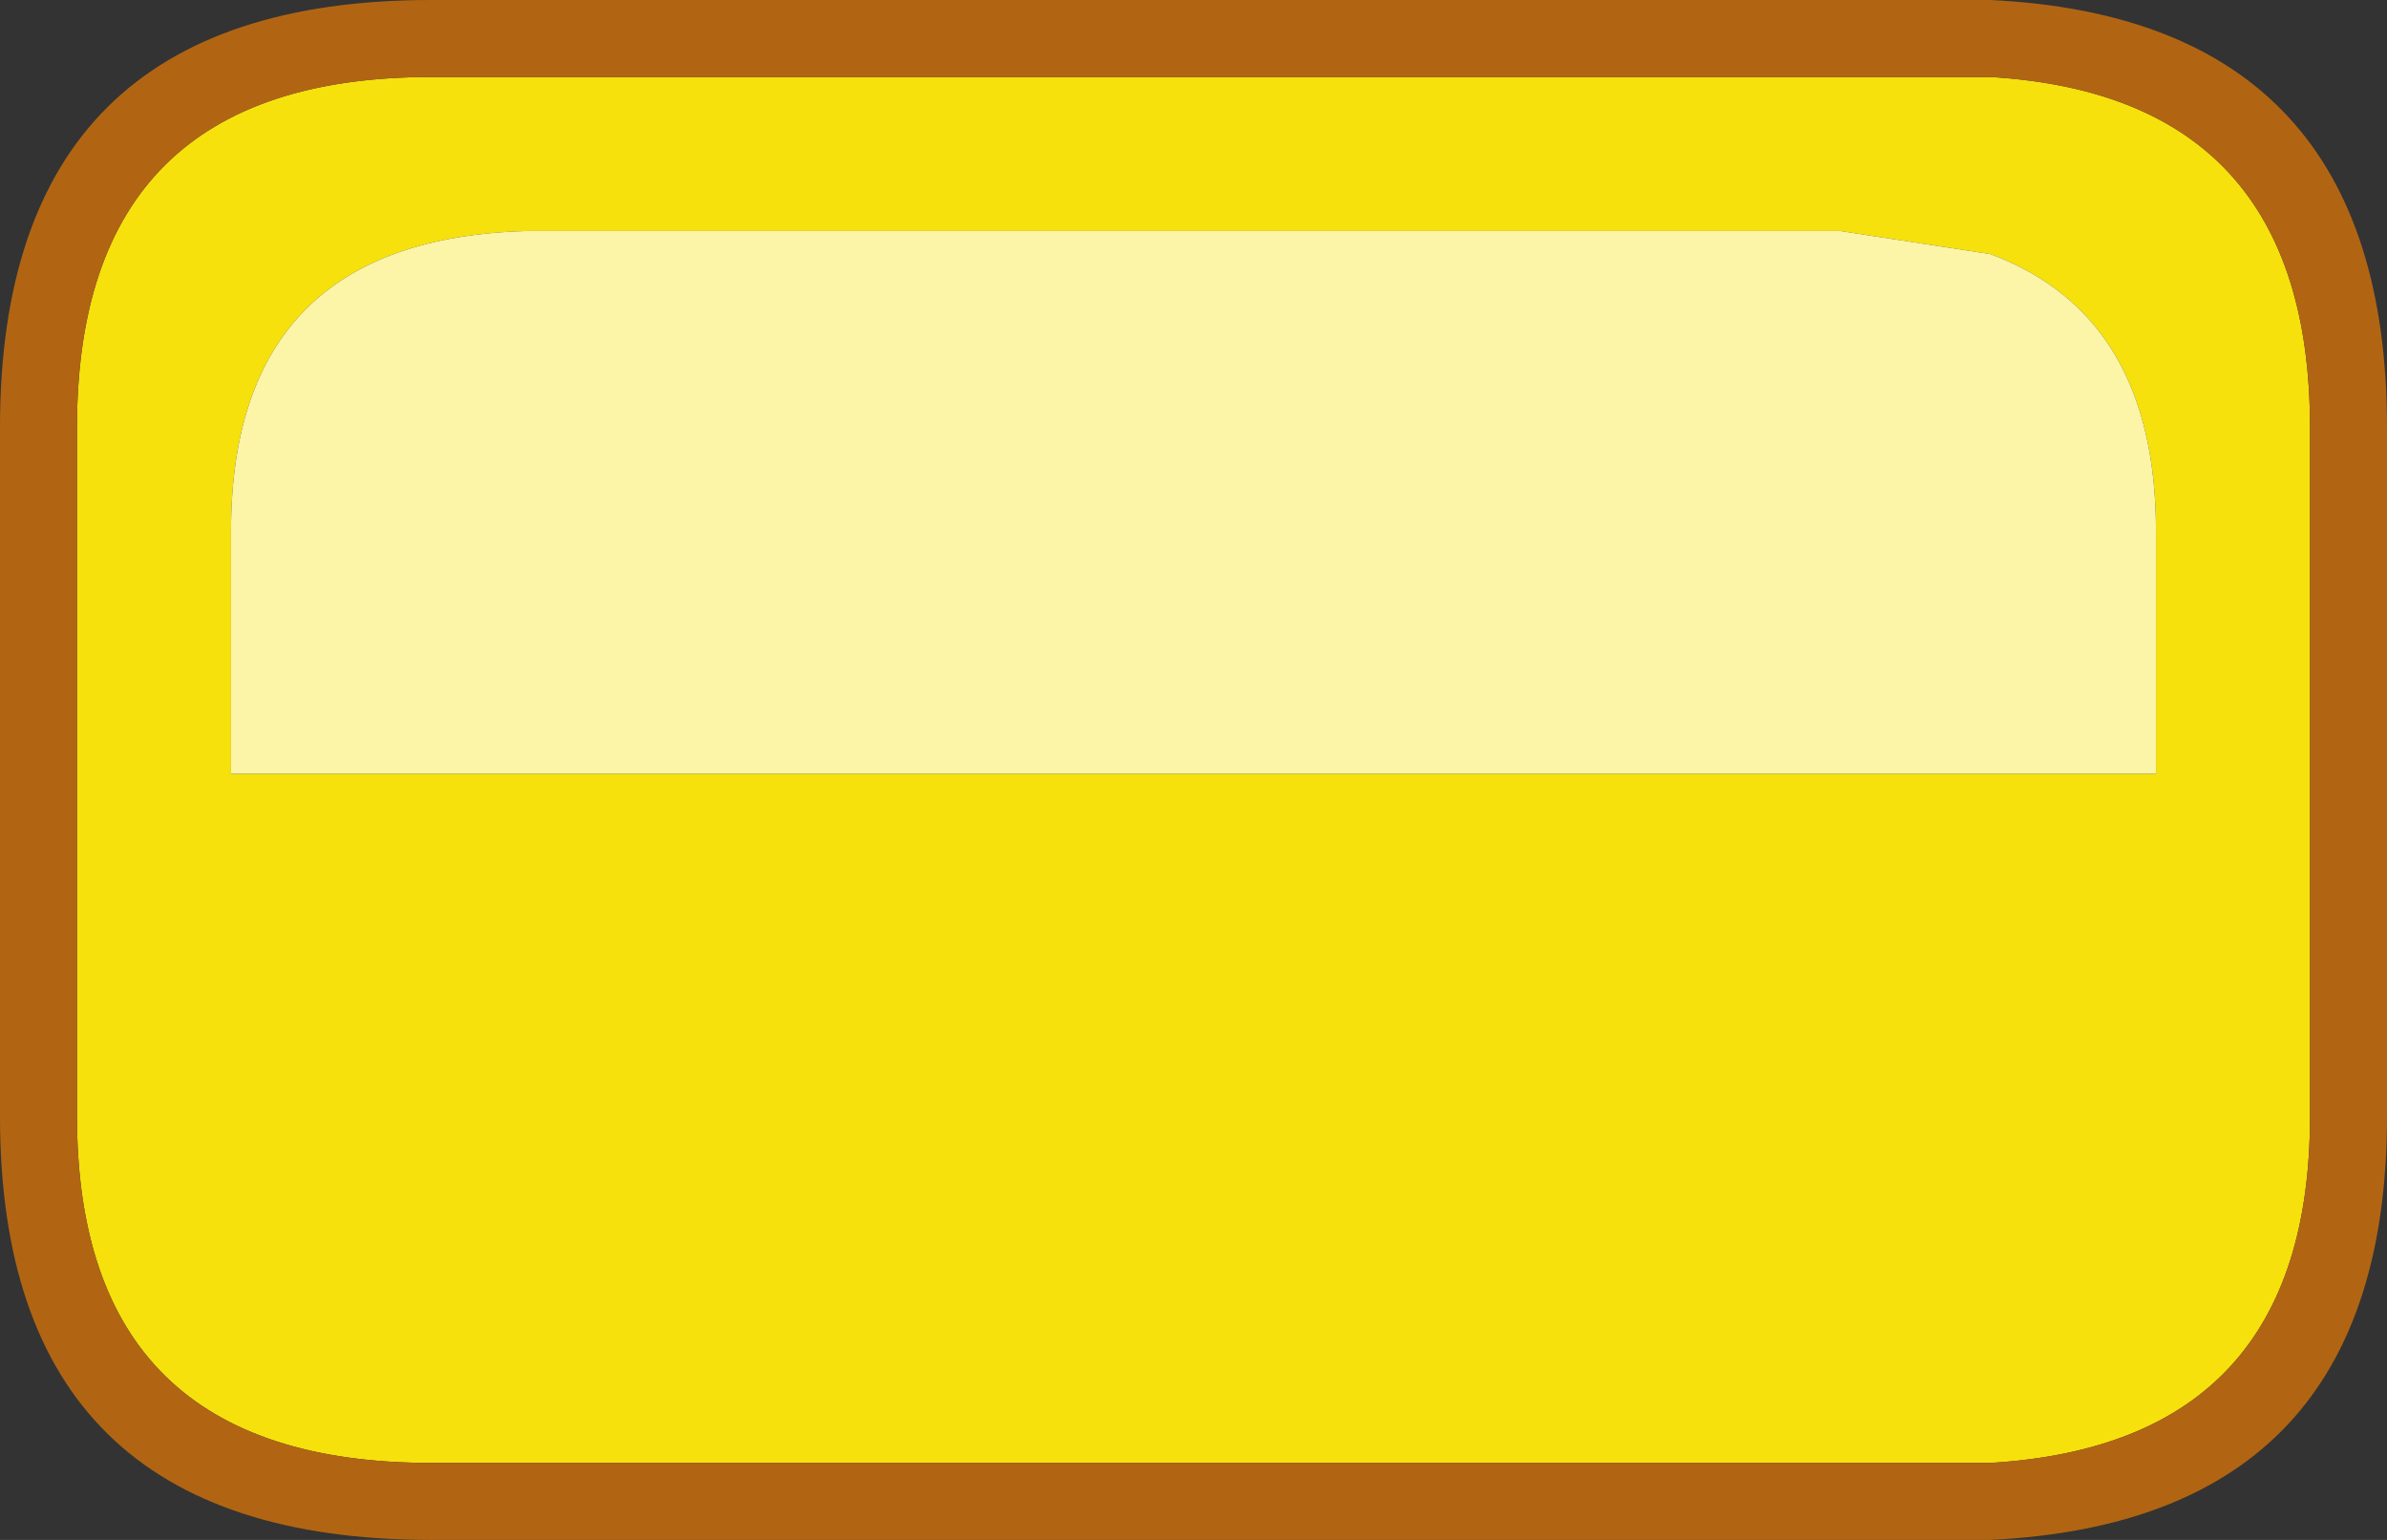<?xml version="1.0" encoding="UTF-8" standalone="no"?>
<svg xmlns:ffdec="https://www.free-decompiler.com/flash" xmlns:xlink="http://www.w3.org/1999/xlink" ffdec:objectType="shape" height="20.0px" width="31.0px" xmlns="http://www.w3.org/2000/svg">
  <rect width="100%" height="100%" fill="#333333" stroke="none"/>
  <g transform="matrix(1.0, 0.0, 0.0, 1.0, 0.0, 0.0)">
    <path d="M5.6 1.0 L25.4 1.0 25.85 1.0 Q30.0 1.25 30.0 5.55 L30.0 14.5 Q30.0 18.75 25.85 19.0 L25.4 19.0 5.6 19.0 Q1.0 19.0 1.0 14.5 L1.0 5.55 Q1.0 1.0 5.6 1.0 M23.9 3.0 L7.1 3.0 6.95 3.0 6.85 3.0 Q3.0 3.1 3.0 6.9 L3.0 10.05 28.0 10.05 28.0 6.9 Q28.0 4.1 25.85 3.3 L23.9 3.0" fill="#f6e10d" fill-rule="evenodd" stroke="none"/>
    <path d="M23.9 3.0 L25.85 3.3 Q28.0 4.1 28.0 6.9 L28.0 10.05 3.0 10.05 3.0 6.9 Q3.0 3.1 6.85 3.0 L6.95 3.0 7.1 3.0 23.9 3.0" fill="#fcf4a6" fill-rule="evenodd" stroke="none"/>
    <path d="M5.6 1.0 Q1.0 1.0 1.0 5.55 L1.0 14.5 Q1.0 19.0 5.6 19.0 L25.4 19.0 25.85 19.0 Q30.0 18.75 30.0 14.5 L30.0 5.55 Q30.0 1.25 25.85 1.0 L25.4 1.0 5.6 1.0 M25.4 0.0 L25.85 0.0 Q31.0 0.25 31.0 5.55 L31.0 14.5 Q31.0 19.75 25.85 20.0 L25.4 20.0 5.6 20.0 Q0.0 20.0 0.0 14.5 L0.0 5.55 Q0.0 0.0 5.6 0.0 L25.4 0.0" fill="#b16513" fill-rule="evenodd" stroke="none"/>
  </g>
</svg>
